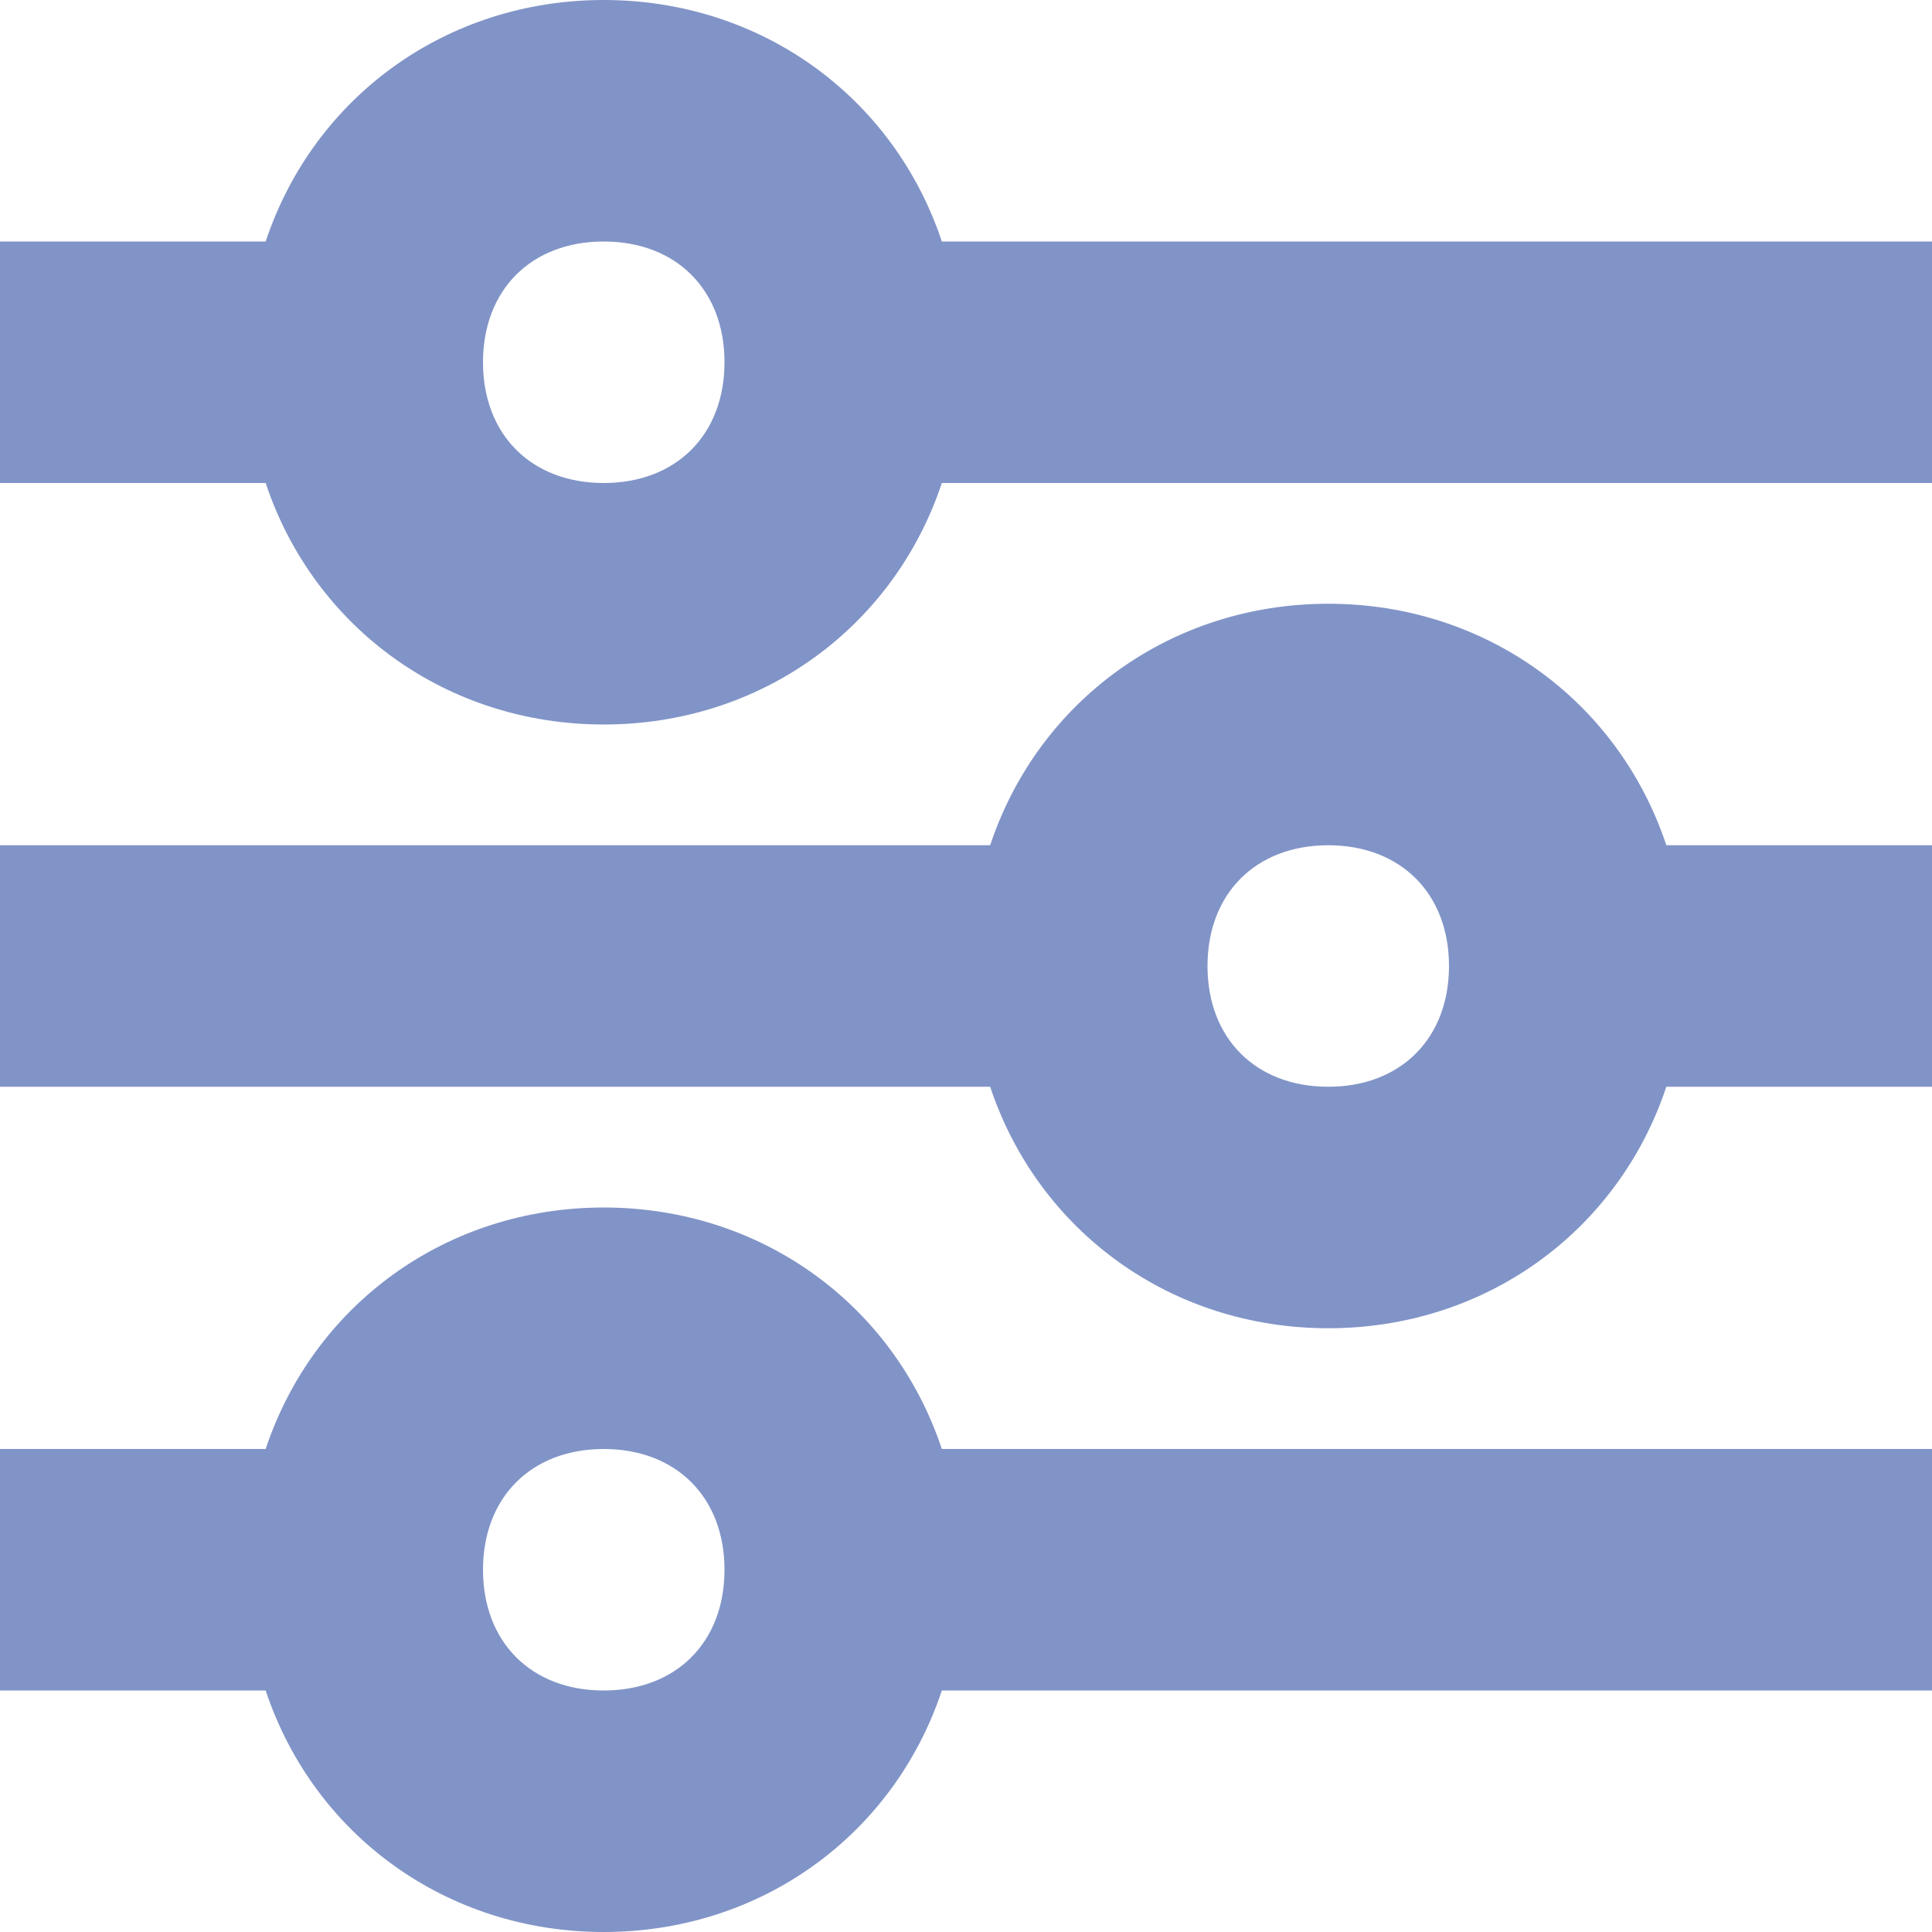 <?xml version="1.0" encoding="UTF-8"?>
<svg width="16px" height="16px" viewBox="0 0 16 16" version="1.1" xmlns="http://www.w3.org/2000/svg" xmlns:xlink="http://www.w3.org/1999/xlink">
    <!-- Generator: Sketch 64 (93537) - https://sketch.com -->
    <title>Icon/UI/filter--glyph</title>
    <desc>Created with Sketch.</desc>
    <g id="10.-UI-Icons" stroke="none" stroke-width="1" fill="none" fill-rule="evenodd">
        <g id="UI-Icons" transform="translate(-200, -251)" fill="#8194c7">
            <g id="Icon/UI/filter--glyph" transform="translate(200, 251)">
                <g id="filter--glyph">
                    <path d="M5,0 C3.7,0 2.6,0.8 2.2,2 L0,2 L0,4 L2.2,4 C2.6,5.2 3.7,6 5,6 C6.3,6 7.4,5.2 7.8,4 L16,4 L16,2 L7.8,2 C7.4,0.8 6.3,0 5,0 L5,0 L5,0 Z M5,4 C4.4,4 4,3.6 4,3 C4,2.4 4.4,2 5,2 C5.6,2 6,2.4 6,3 C6,3.6 5.6,4 5,4 L5,4 L5,4 Z" id="Shape"></path>
                    <path d="M5,10 C3.7,10 2.6,10.8 2.2,12 L0,12 L0,14 L2.2,14 C2.6,15.2 3.7,16 5,16 C6.3,16 7.4,15.2 7.8,14 L16,14 L16,12 L7.8,12 C7.4,10.8 6.3,10 5,10 L5,10 L5,10 Z M5,14 C4.4,14 4,13.6 4,13 C4,12.4 4.4,12 5,12 C5.6,12 6,12.4 6,13 C6,13.6 5.6,14 5,14 L5,14 L5,14 Z" id="Shape"></path>
                    <path d="M11,5 C9.7,5 8.6,5.8 8.2,7 L0,7 L0,9 L8.2,9 C8.6,10.2 9.7,11 11,11 C12.3,11 13.4,10.2 13.8,9 L16,9 L16,7 L13.8,7 C13.4,5.8 12.3,5 11,5 L11,5 L11,5 Z M11,9 C10.4,9 10,8.6 10,8 C10,7.4 10.4,7 11,7 C11.6,7 12,7.4 12,8 C12,8.6 11.6,9 11,9 L11,9 L11,9 Z" id="Shape"></path>
                </g>
            </g>
        </g>
    </g>
</svg>